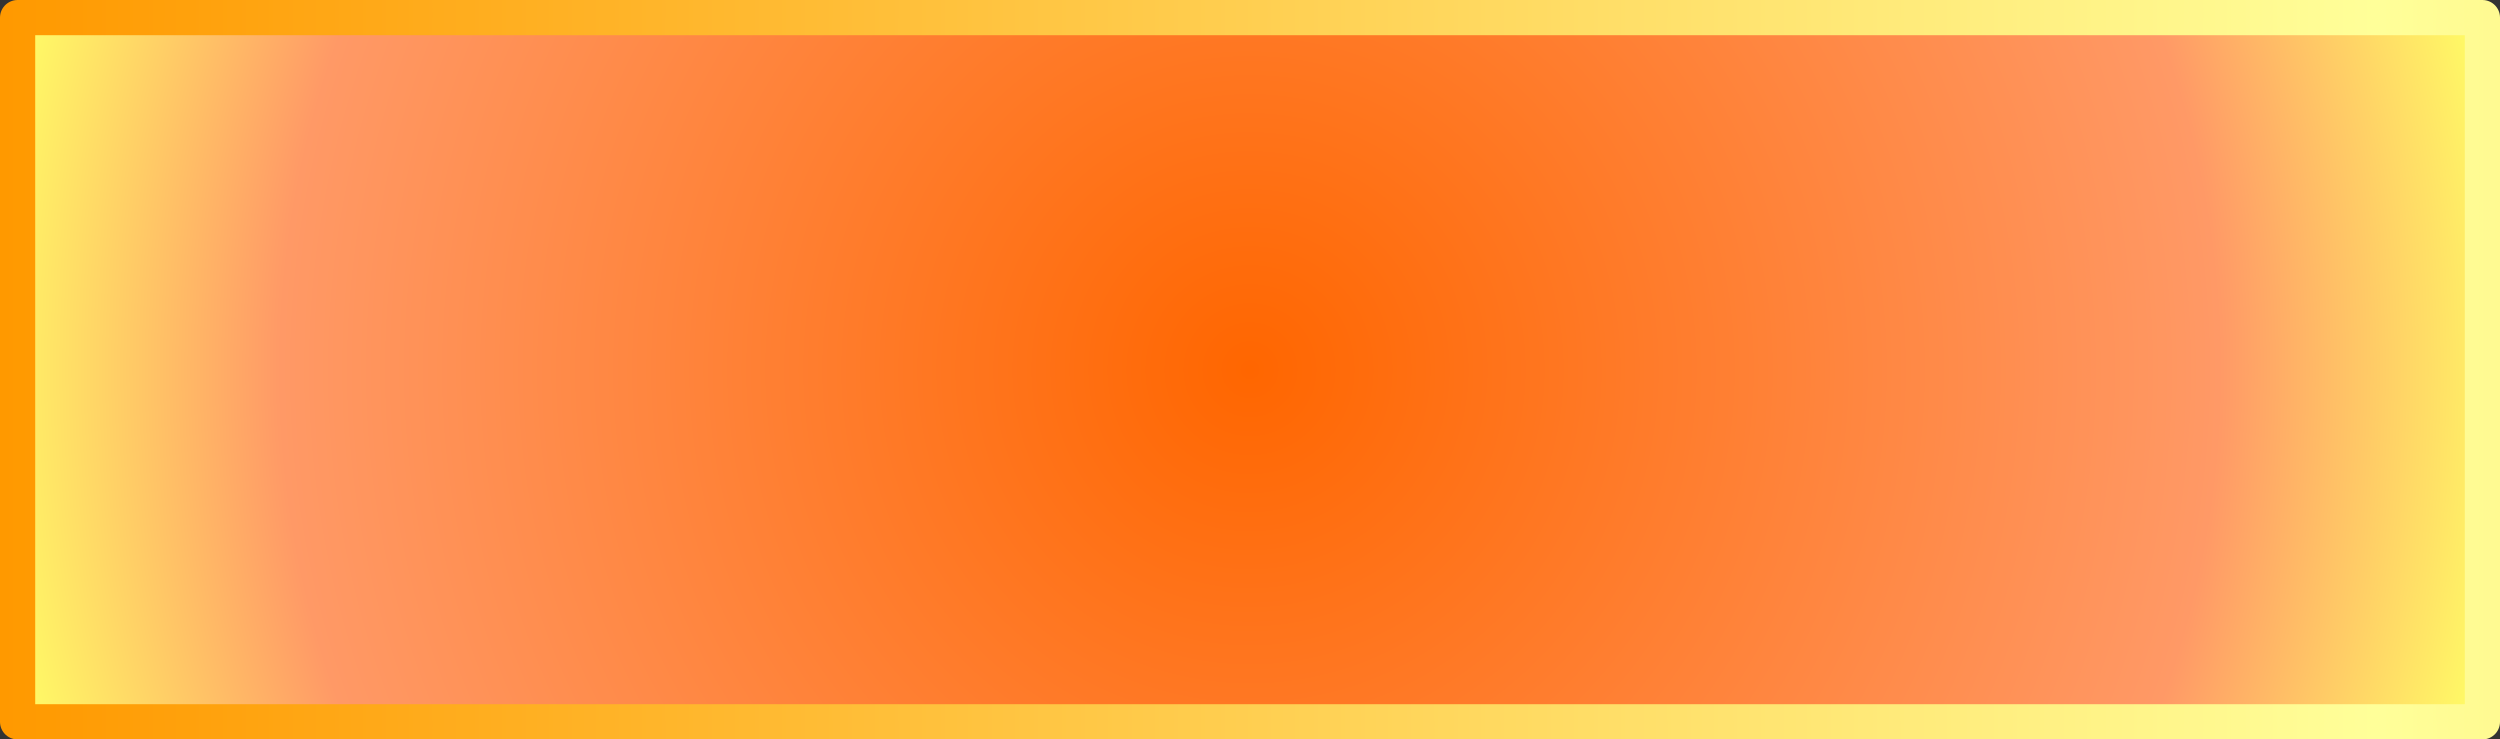 <?xml version="1.0" encoding="utf-8"?>
<svg version="1.1" id="Layer_1"
xmlns="http://www.w3.org/2000/svg"
xmlns:xlink="http://www.w3.org/1999/xlink"
width="355px" height="105px"
xml:space="preserve">
<rect width="100%" height="100%" fill="#333333" stroke="none"/>
<g id="PathID_4779" transform="matrix(1, 0, 0, 1, 2.5, 2.5)">
<radialGradient
id="RadialGradID_2251" gradientUnits="userSpaceOnUse" gradientTransform="matrix(0.222, 0, 0, 0.222, 175, 50)" spreadMethod ="pad" cx="0" cy="0" r="819.2" fx="0" fy="0" >
<stop  offset="0"  style="stop-color:#FF6600;stop-opacity:1" />
<stop  offset="0.757"  style="stop-color:#FF9966;stop-opacity:1" />
<stop  offset="1"  style="stop-color:#FFFF66;stop-opacity:1" />
</radialGradient>
<path style="fill:url(#RadialGradID_2251) " d="M350 100L0 100L0 0L350 0L350 100" />
<linearGradient
id="LinearGradID_2252" gradientUnits="userSpaceOnUse" gradientTransform="matrix(0.206, 0, 0, 0.087, 166.45, 69)" spreadMethod ="reflect" x1="-819.2" y1="0" x2="819.2" y2="0" >
<stop  offset="0" style="stop-color:#FF9900;stop-opacity:1" />
<stop  offset="1" style="stop-color:#FFFF99;stop-opacity:1" />
</linearGradient>
<path style="fill:none;stroke-width:5;stroke-linecap:round;stroke-linejoin:round;stroke-miterlimit:3;stroke:url(#LinearGradID_2252) " d="M350 100L0 100L0 0L350 0L350 100z" />
</g>
</svg>
